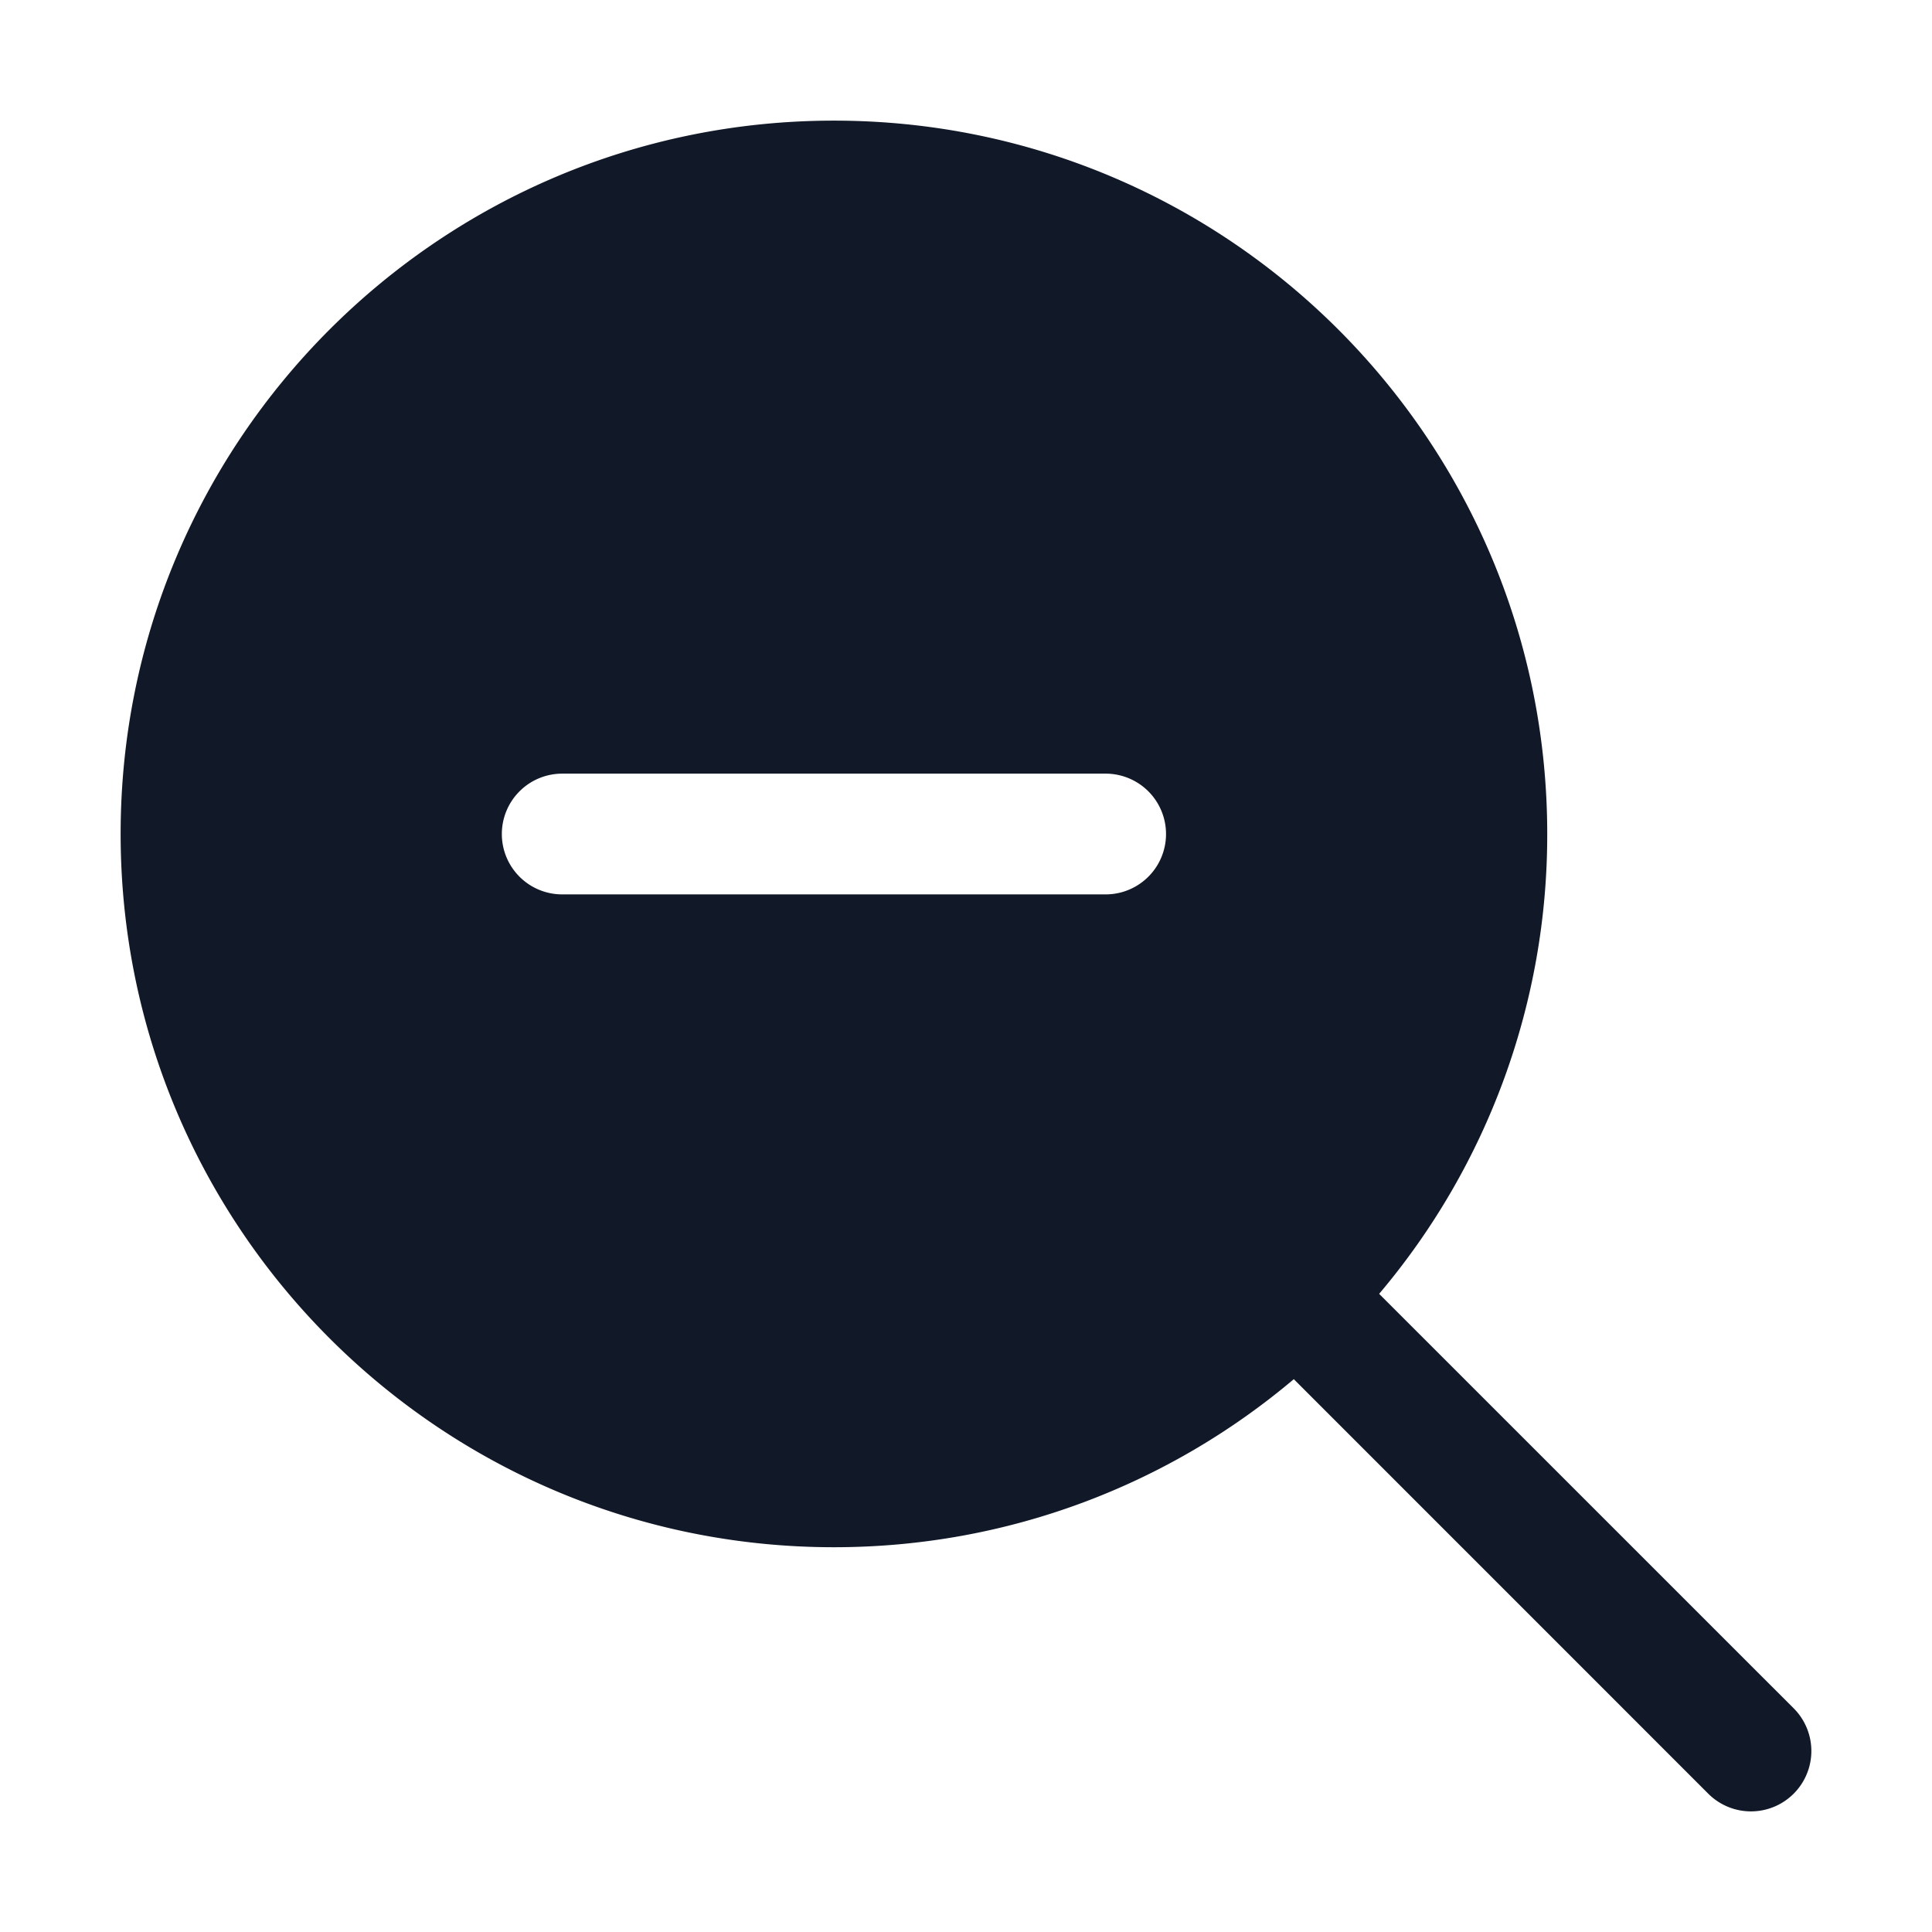 <svg xmlns="http://www.w3.org/2000/svg" width="32" height="32" fill="none" viewBox="0 0 32 32"><path fill="#111827" fill-rule="evenodd" d="M22.843 21.43a11.767 11.767 0 0 0 2.784-7.618c0-6.525-5.29-11.814-11.814-11.814-6.525 0-11.815 5.29-11.815 11.814 0 6.525 5.29 11.815 11.815 11.815 2.902 0 5.56-1.047 7.617-2.784l.029.03 6.835 6.836a1 1 0 0 0 1.415-1.414l-6.836-6.835-.03-.03ZM8.312 13.814a1 1 0 0 1 1-1h9.001a1 1 0 1 1 0 2H9.312a1 1 0 0 1-1-1Z" clip-rule="evenodd"/></svg>